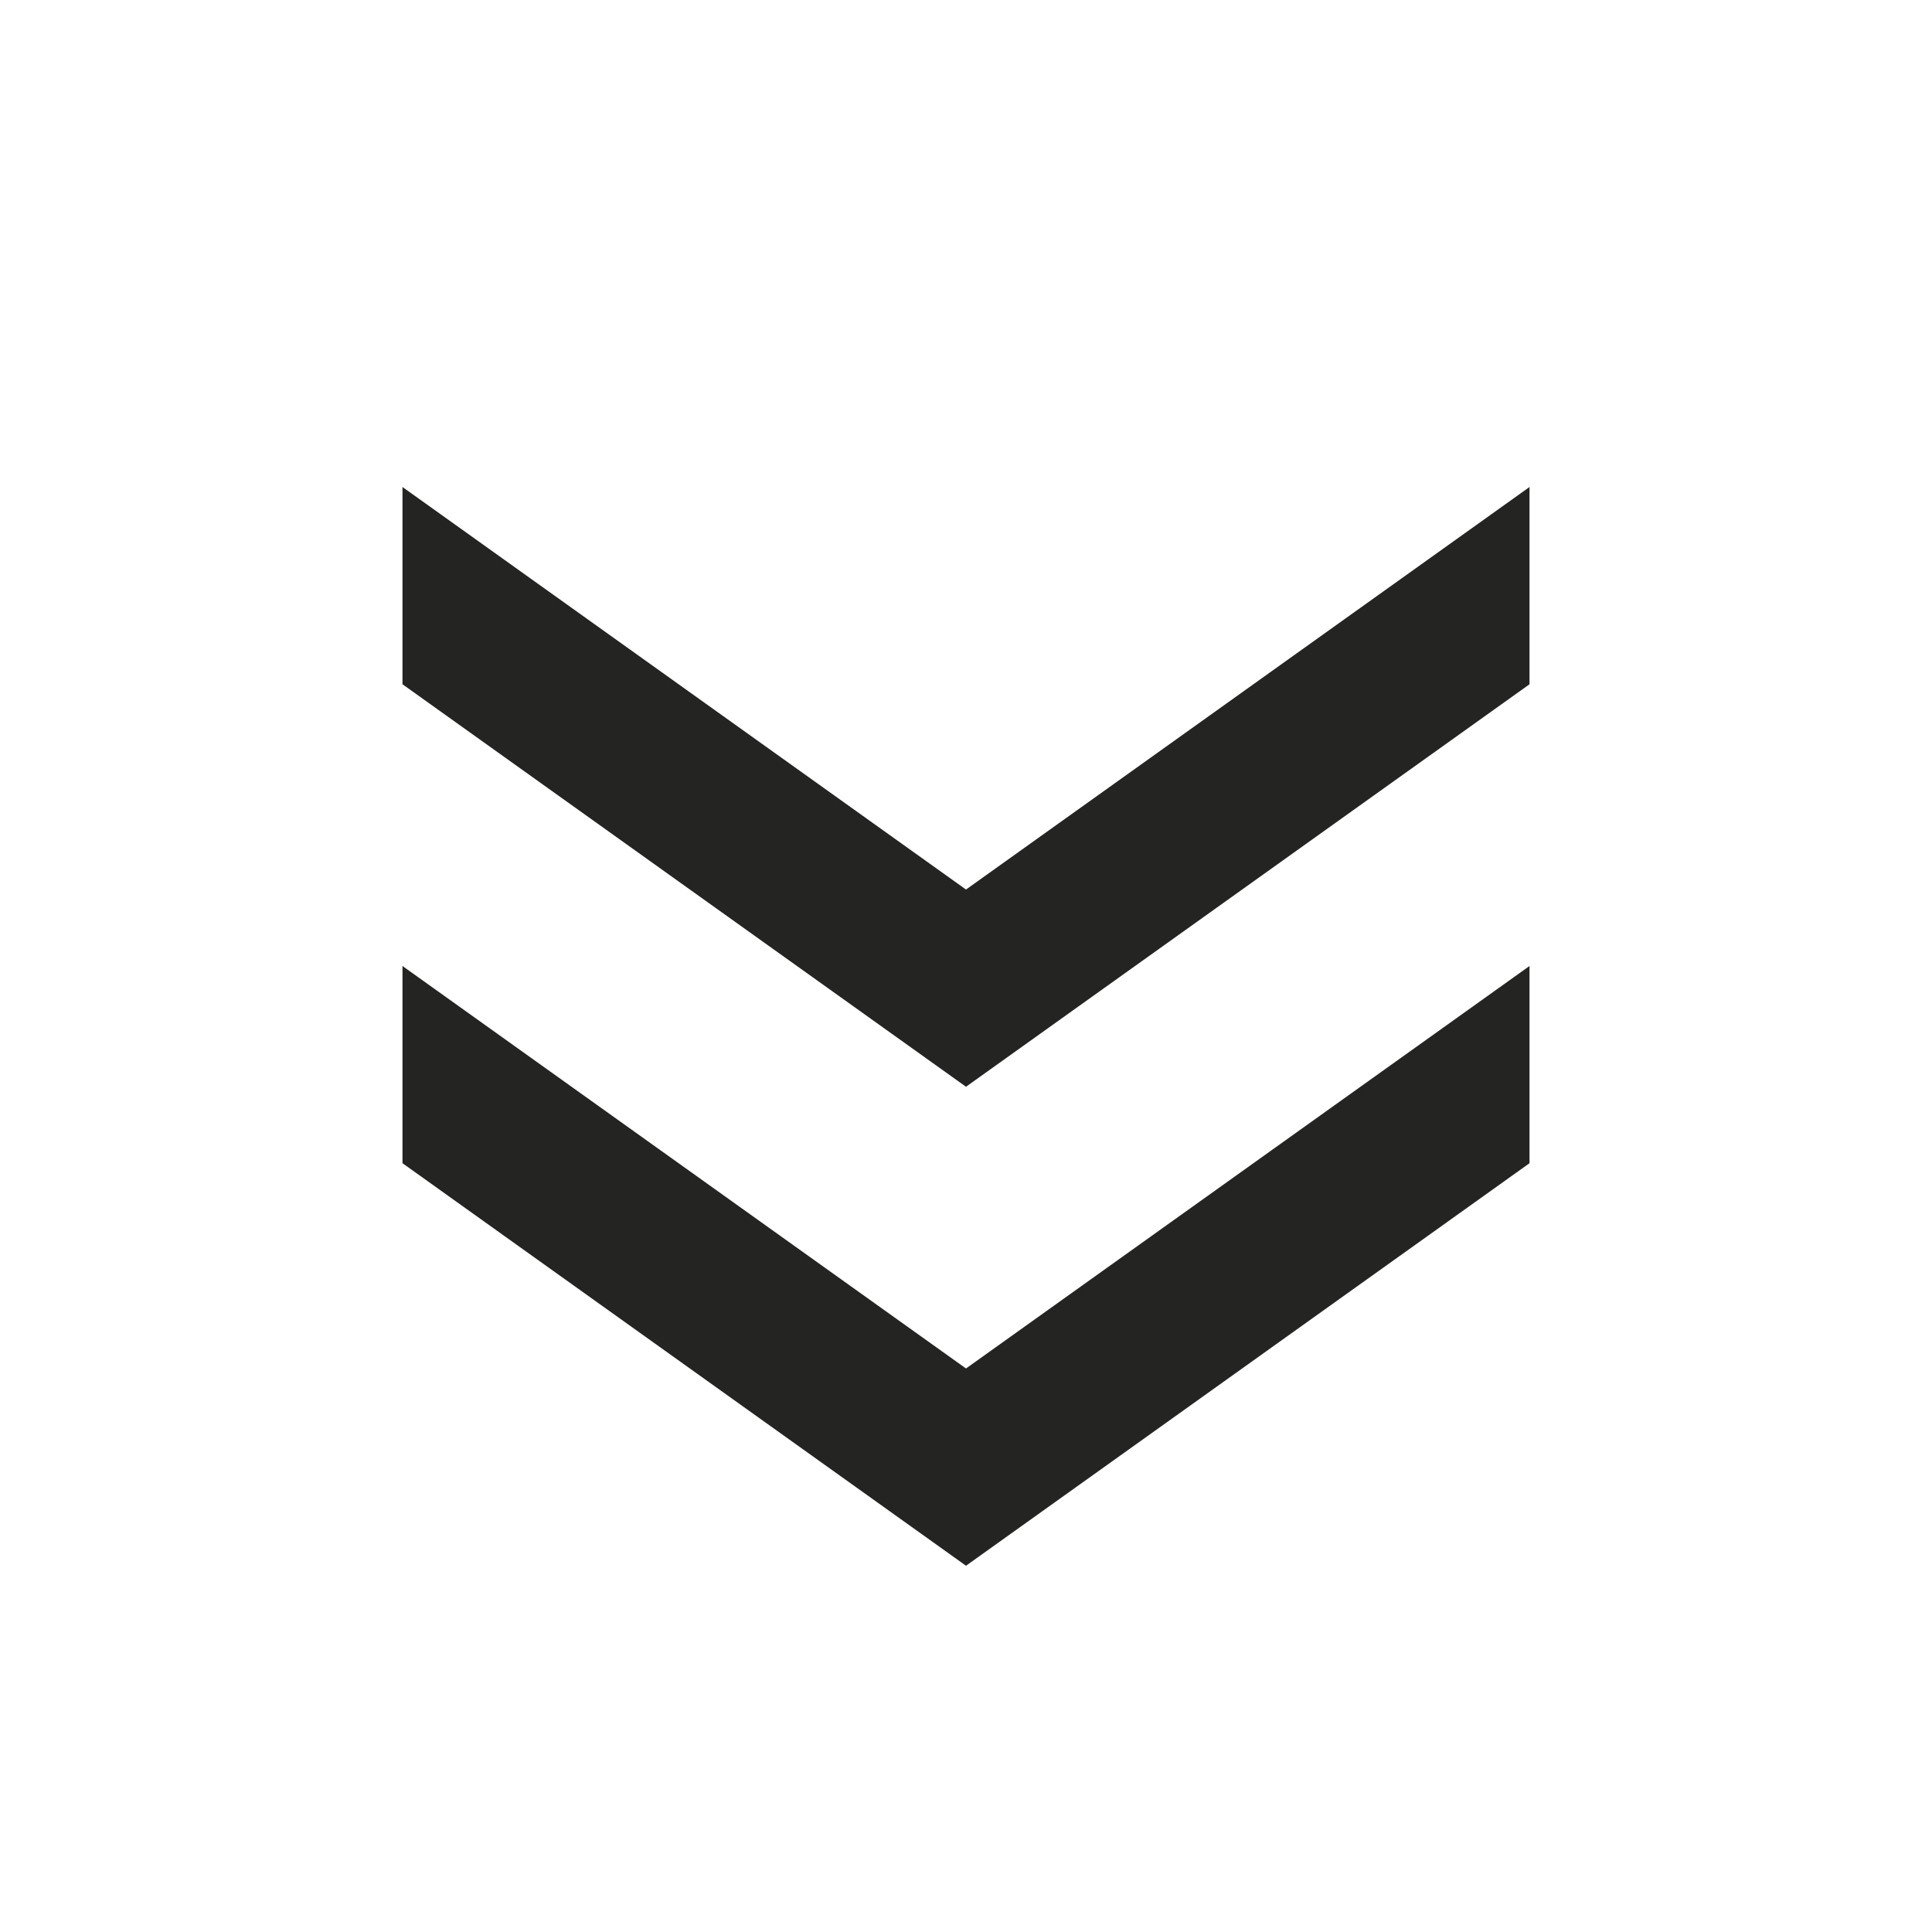 <svg width="40" height="40" viewBox="0 0 40 40" fill="none" xmlns="http://www.w3.org/2000/svg">
<path d="M8.333 10.083L20 18.417L31.667 10.083V14.167L20 22.5L8.333 14.167V10.083ZM8.333 20L20 28.333L31.667 20V24.083L20 32.417L8.333 24.083V20Z" fill="#242423"/>
</svg>
